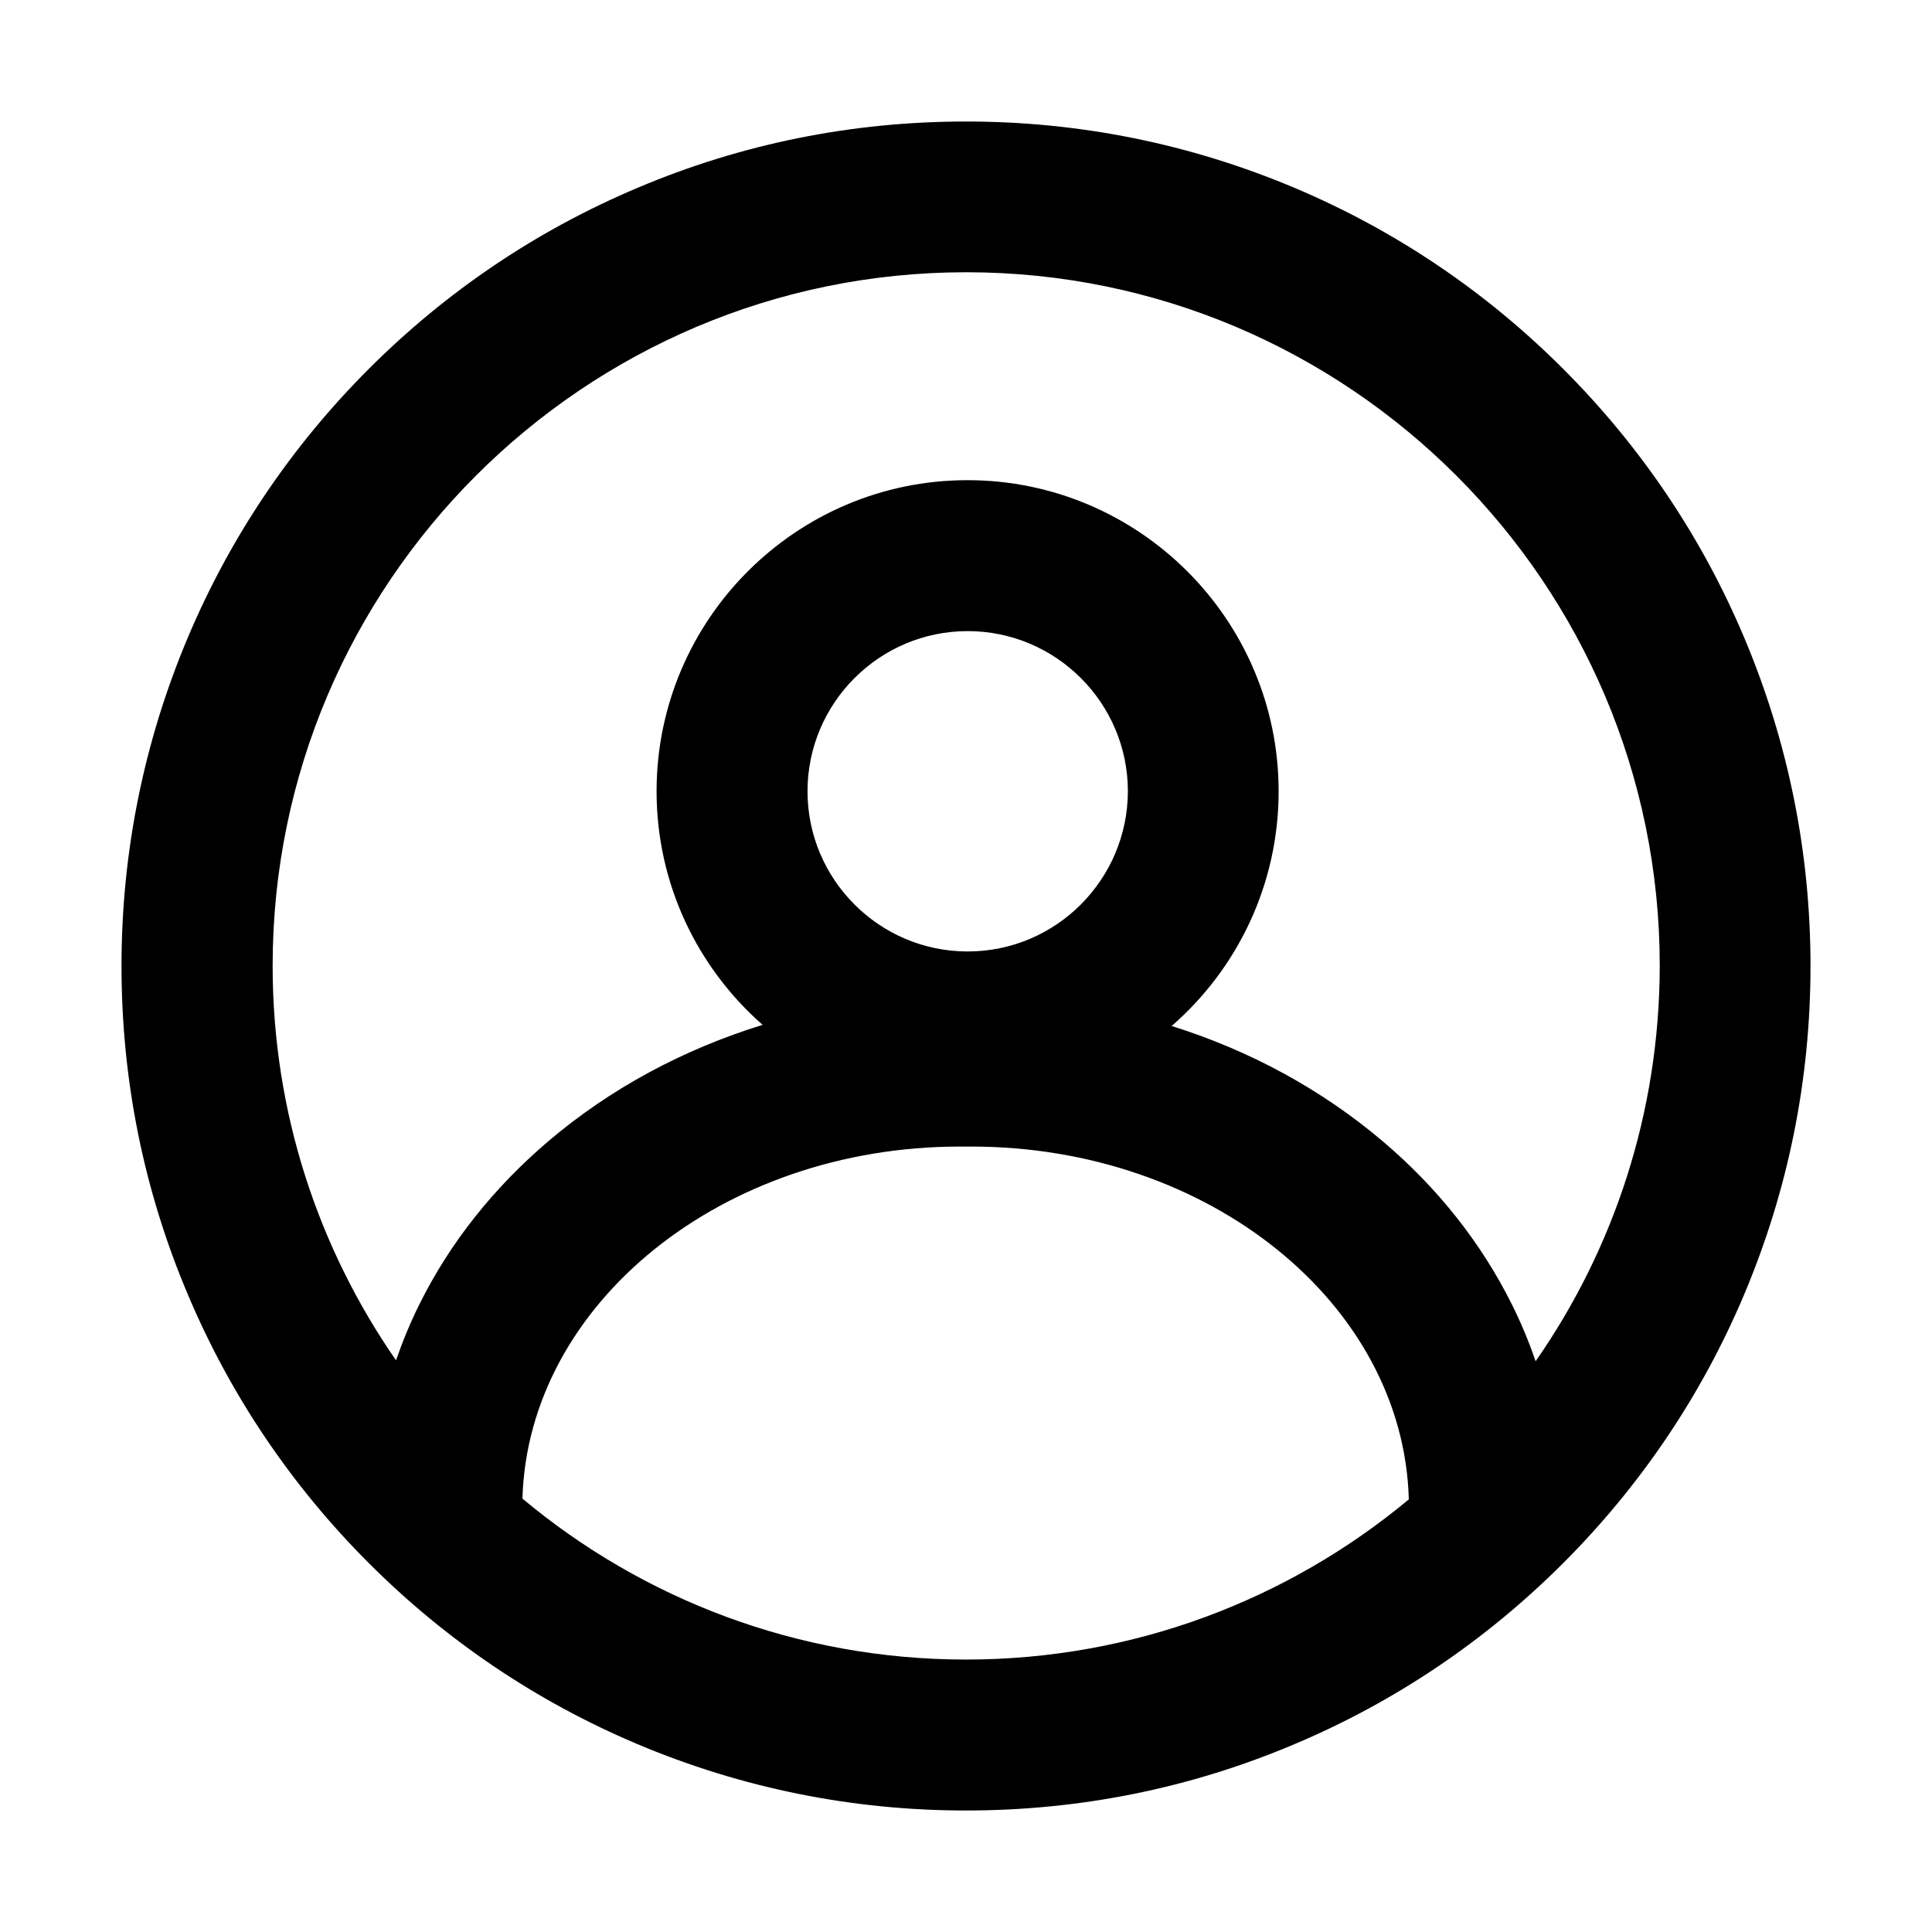 <?xml version="1.0" standalone="no"?><!DOCTYPE svg PUBLIC "-//W3C//DTD SVG 1.1//EN" "http://www.w3.org/Graphics/SVG/1.1/DTD/svg11.dtd"><svg t="1585201644829" class="icon" viewBox="0 0 1024 1024" version="1.1" xmlns="http://www.w3.org/2000/svg" p-id="3049" xmlns:xlink="http://www.w3.org/1999/xlink" width="200" height="200"><defs><style type="text/css"></style></defs><path d="M924.4 337.8c-22.5-53.3-54.8-101.2-95.9-142.3-41.1-41.1-89-73.4-142.3-95.9C631 76.3 572.4 64.4 512 64.4c-60.4 0-119 11.8-174.2 35.2-53.3 22.5-101.2 54.8-142.3 95.9-41.1 41.1-73.4 89-95.9 142.3C76.3 393 64.4 451.6 64.4 512c0 60.4 11.8 119 35.2 174.2 22.5 53.3 54.8 101.2 95.9 142.3 41.1 41.1 89 73.4 142.3 95.9 55.2 23.3 113.8 35.2 174.2 35.2 60.4 0 119-11.8 174.2-35.2 53.3-22.5 101.2-54.8 142.3-95.9 41.1-41.1 73.4-89 95.9-142.3 23.3-55.2 35.2-113.8 35.2-174.2 0-60.4-11.9-119-35.2-174.2zM512 879.6c-89.4 0-171.4-32.1-235.1-85.3 3-103.3 105.9-186.6 231.9-186.6h6c126.2 0 229.1 83.5 231.9 187-63.7 53-145.6 84.9-234.7 84.9z m0.9-375.3c-46.8 0-84.9-38.1-84.9-84.9 0-46.8 38.1-84.9 84.9-84.9s84.9 38.1 84.9 84.9c-0.1 46.8-38.1 84.9-84.9 84.9z m301 217.2c-3.5-10.3-7.7-20.4-12.7-30.4-16.2-32.4-39.1-61.4-68.2-86.1-32.4-27.5-70.5-48.2-112-61.2 34.7-30.2 56.7-74.8 56.7-124.4 0-90.9-74-164.9-164.9-164.9S348 328.5 348 419.4c0 49.3 21.8 93.6 56.2 123.8-42.1 13-80.8 33.8-113.6 61.7-29.1 24.8-52.1 53.8-68.2 86.2-4.9 9.8-9 19.8-12.5 29.9-41.2-59.4-65.4-131.5-65.4-209.1 0-202.7 164.9-367.6 367.6-367.6 202.7 0 367.6 164.9 367.6 367.6-0.1 77.9-24.4 150.2-65.8 209.6z" p-id="3050"></path></svg>